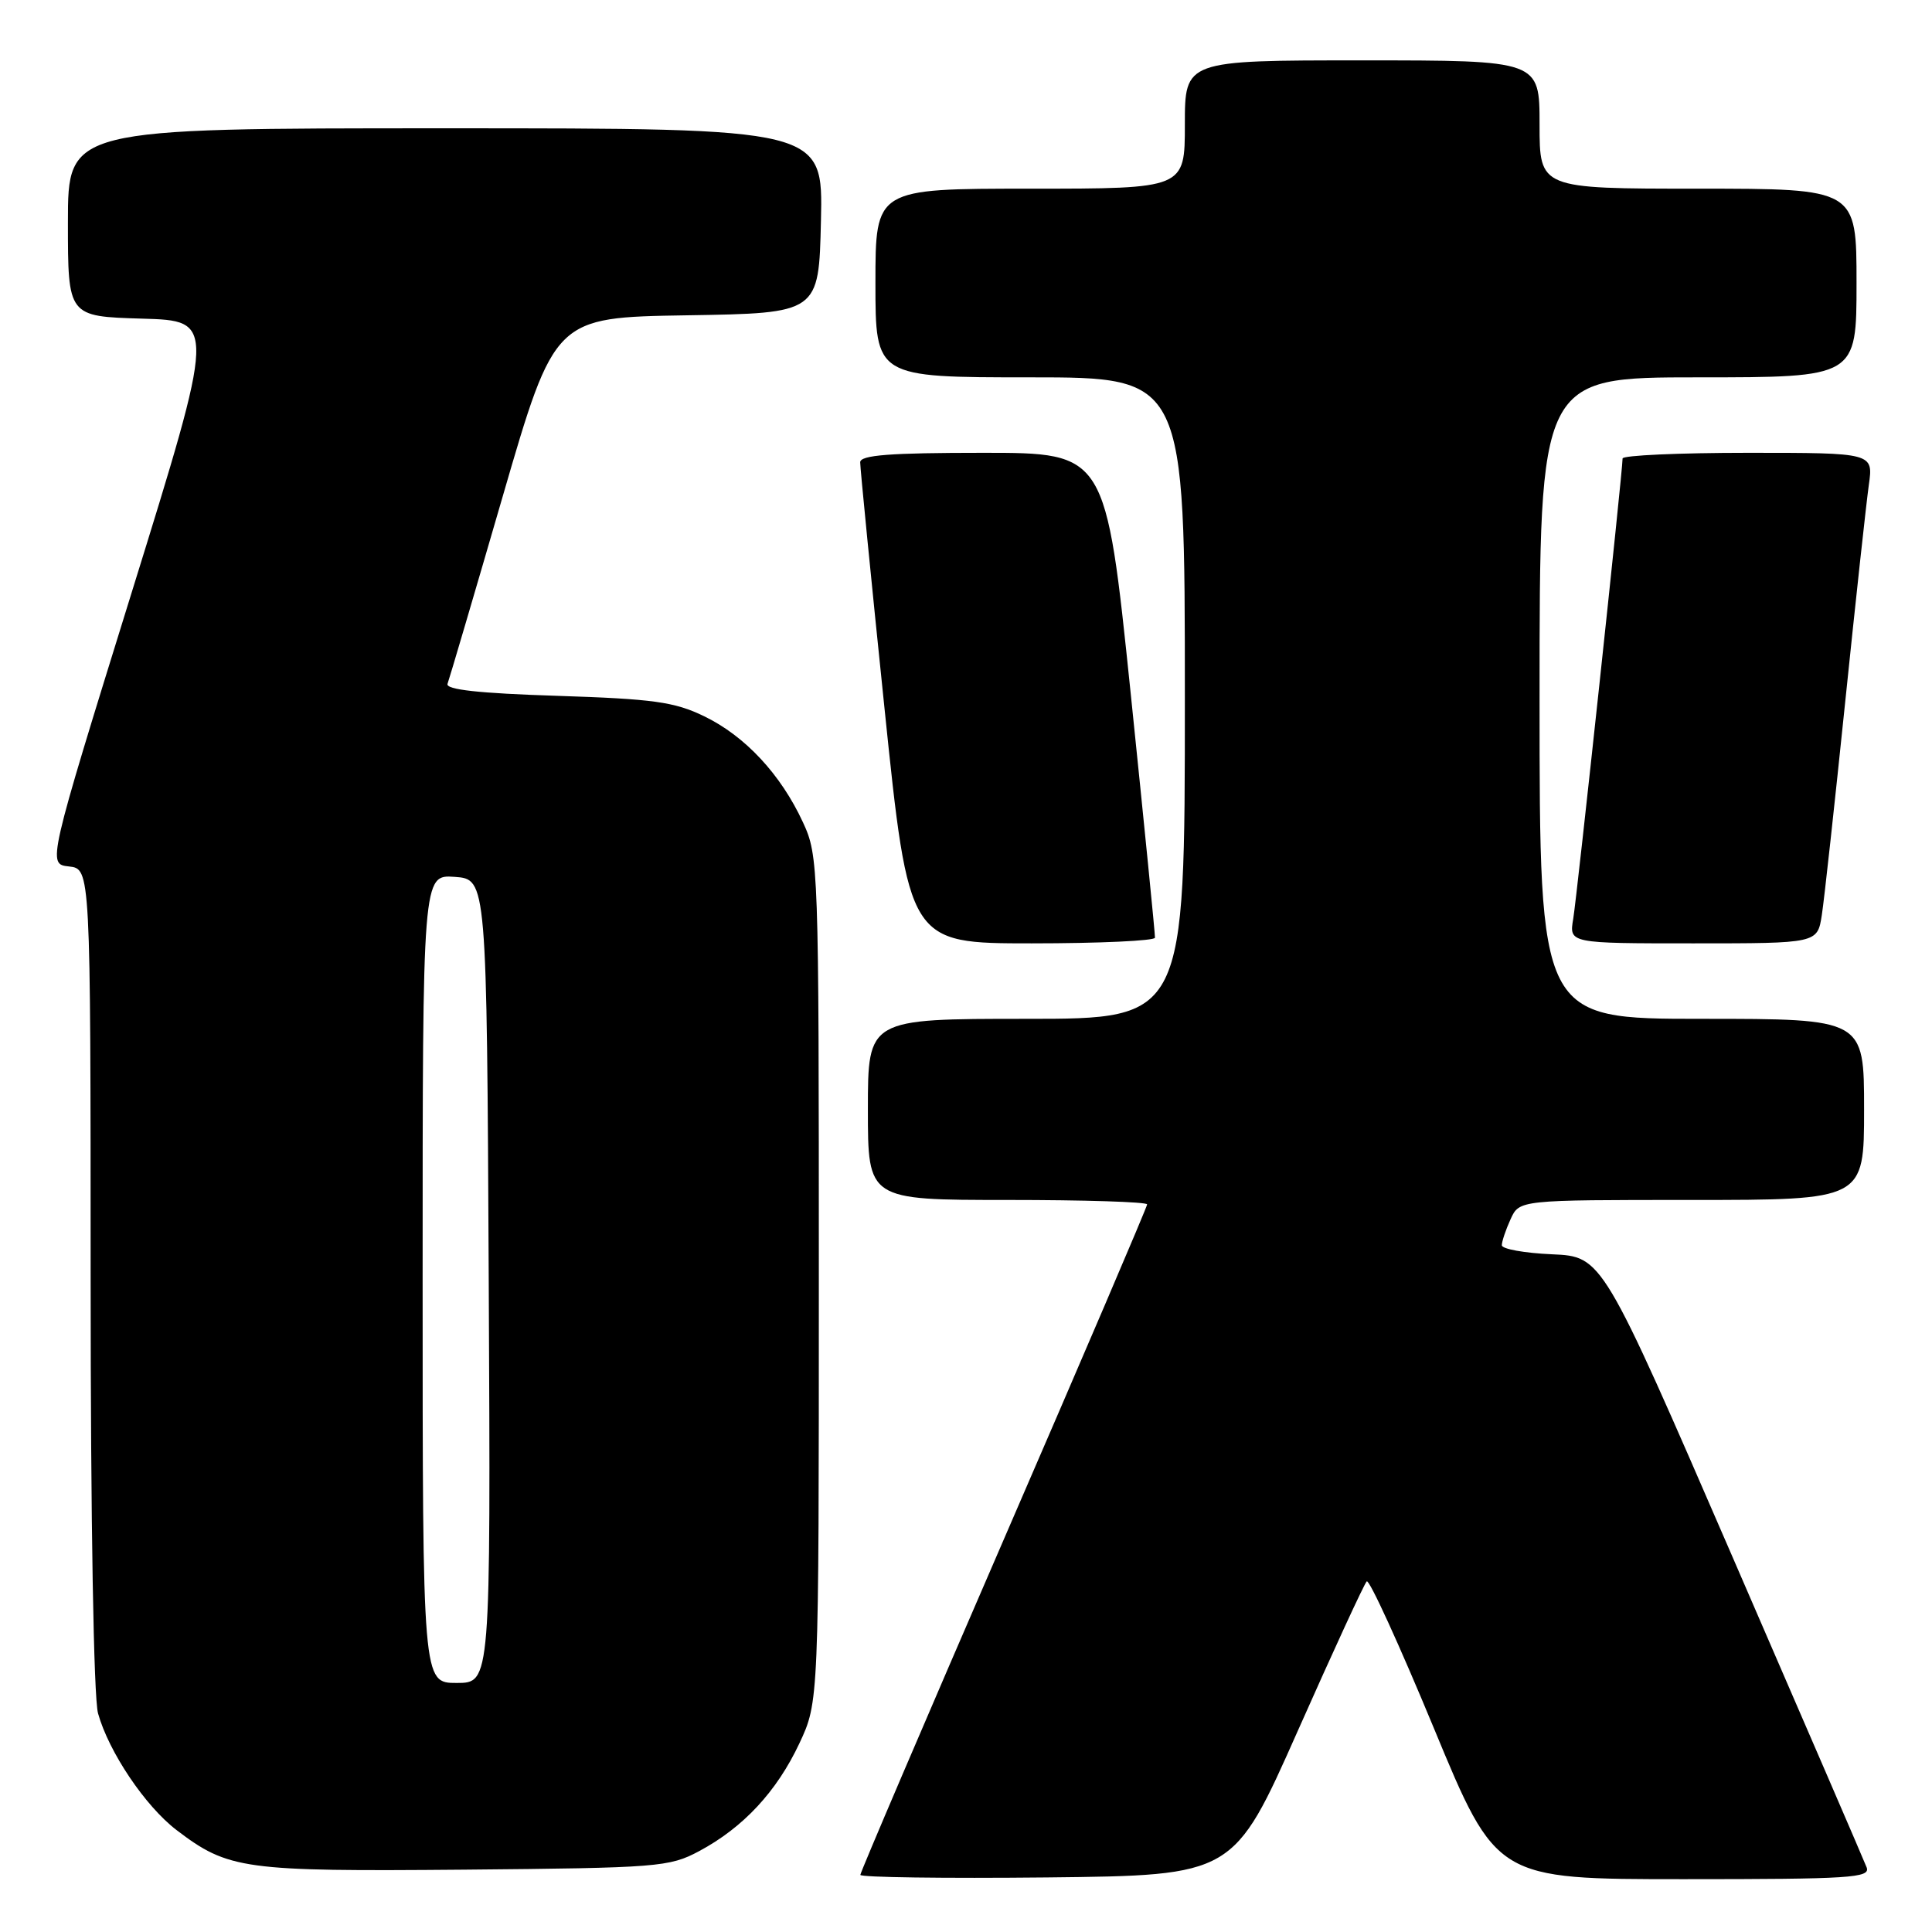 <?xml version="1.0" encoding="UTF-8" standalone="no"?>
<!DOCTYPE svg PUBLIC "-//W3C//DTD SVG 1.1//EN" "http://www.w3.org/Graphics/SVG/1.1/DTD/svg11.dtd" >
<svg xmlns="http://www.w3.org/2000/svg" xmlns:xlink="http://www.w3.org/1999/xlink" version="1.1" viewBox="0 0 256 256">
 <g >
 <path fill="currentColor"
d=" M 171.98 229.31 C 176.67 218.75 180.77 209.85 181.10 209.54 C 181.43 209.22 185.43 217.97 189.99 228.98 C 198.28 249.00 198.28 249.00 223.11 249.00 C 245.20 249.00 247.87 248.83 247.34 247.44 C 247.01 246.58 238.99 228.02 229.52 206.19 C 212.31 166.50 212.31 166.50 205.66 166.20 C 201.99 166.04 199.00 165.50 199.00 165.00 C 199.00 164.50 199.52 162.95 200.16 161.55 C 201.32 159.00 201.32 159.00 224.16 159.00 C 247.00 159.00 247.00 159.00 247.00 147.00 C 247.00 135.00 247.00 135.00 225.50 135.00 C 204.00 135.00 204.00 135.00 204.00 92.50 C 204.00 50.00 204.00 50.00 225.00 50.00 C 246.00 50.00 246.00 50.00 246.00 37.50 C 246.00 25.00 246.00 25.00 225.00 25.00 C 204.00 25.00 204.00 25.00 204.00 16.50 C 204.00 8.00 204.00 8.00 180.50 8.00 C 157.00 8.00 157.00 8.00 157.00 16.50 C 157.00 25.00 157.00 25.00 136.50 25.00 C 116.00 25.00 116.00 25.00 116.00 37.50 C 116.00 50.00 116.00 50.00 136.50 50.00 C 157.00 50.00 157.00 50.00 157.00 92.50 C 157.00 135.00 157.00 135.00 136.00 135.00 C 115.00 135.00 115.00 135.00 115.00 147.00 C 115.00 159.00 115.00 159.00 133.50 159.00 C 143.68 159.00 152.00 159.26 152.00 159.59 C 152.00 159.91 143.45 179.89 133.00 204.00 C 122.55 228.11 114.00 248.10 114.00 248.43 C 114.00 248.76 125.13 248.91 138.73 248.77 C 163.46 248.50 163.46 248.50 171.98 229.31 Z  M 92.63 245.29 C 98.49 242.16 102.92 237.39 105.92 231.01 C 108.50 225.50 108.50 225.50 108.50 169.50 C 108.50 114.67 108.46 113.40 106.39 108.95 C 103.46 102.61 98.73 97.53 93.31 94.91 C 89.38 93.00 86.56 92.61 73.80 92.20 C 63.45 91.87 59.02 91.38 59.30 90.61 C 59.53 90.00 62.82 78.83 66.61 65.78 C 73.50 42.06 73.50 42.06 91.00 41.78 C 108.50 41.50 108.50 41.50 108.78 29.25 C 109.06 17.00 109.06 17.00 59.03 17.00 C 9.00 17.00 9.00 17.00 9.00 29.47 C 9.00 41.93 9.00 41.93 18.81 42.22 C 28.62 42.50 28.62 42.50 17.45 78.50 C 6.28 114.50 6.28 114.50 9.14 114.81 C 12.00 115.13 12.00 115.13 12.01 169.31 C 12.01 201.69 12.41 224.92 12.99 227.03 C 14.42 232.15 19.24 239.32 23.39 242.49 C 30.26 247.72 32.23 247.99 61.50 247.74 C 87.21 247.51 88.70 247.39 92.63 245.29 Z  M 153.04 124.25 C 153.07 123.84 151.61 109.21 149.81 91.75 C 146.52 60.00 146.52 60.00 130.26 60.00 C 117.93 60.00 114.00 60.30 113.98 61.25 C 113.97 61.94 115.41 76.56 117.19 93.75 C 120.42 125.00 120.42 125.00 136.71 125.00 C 145.67 125.00 153.02 124.66 153.04 124.25 Z  M 241.40 121.25 C 241.72 119.19 243.11 106.47 244.50 93.00 C 245.89 79.53 247.30 66.59 247.63 64.25 C 248.23 60.00 248.23 60.00 231.61 60.00 C 222.48 60.00 215.00 60.34 215.00 60.75 C 215.00 62.49 208.96 118.78 208.46 121.75 C 207.91 125.00 207.91 125.00 224.37 125.00 C 240.82 125.00 240.82 125.00 241.40 121.25 Z  M 56.00 169.44 C 56.00 115.89 56.00 115.89 60.25 116.19 C 64.50 116.50 64.50 116.50 64.76 169.75 C 65.02 223.00 65.02 223.00 60.51 223.00 C 56.00 223.00 56.00 223.00 56.00 169.44 Z "/>
</g>
</svg>